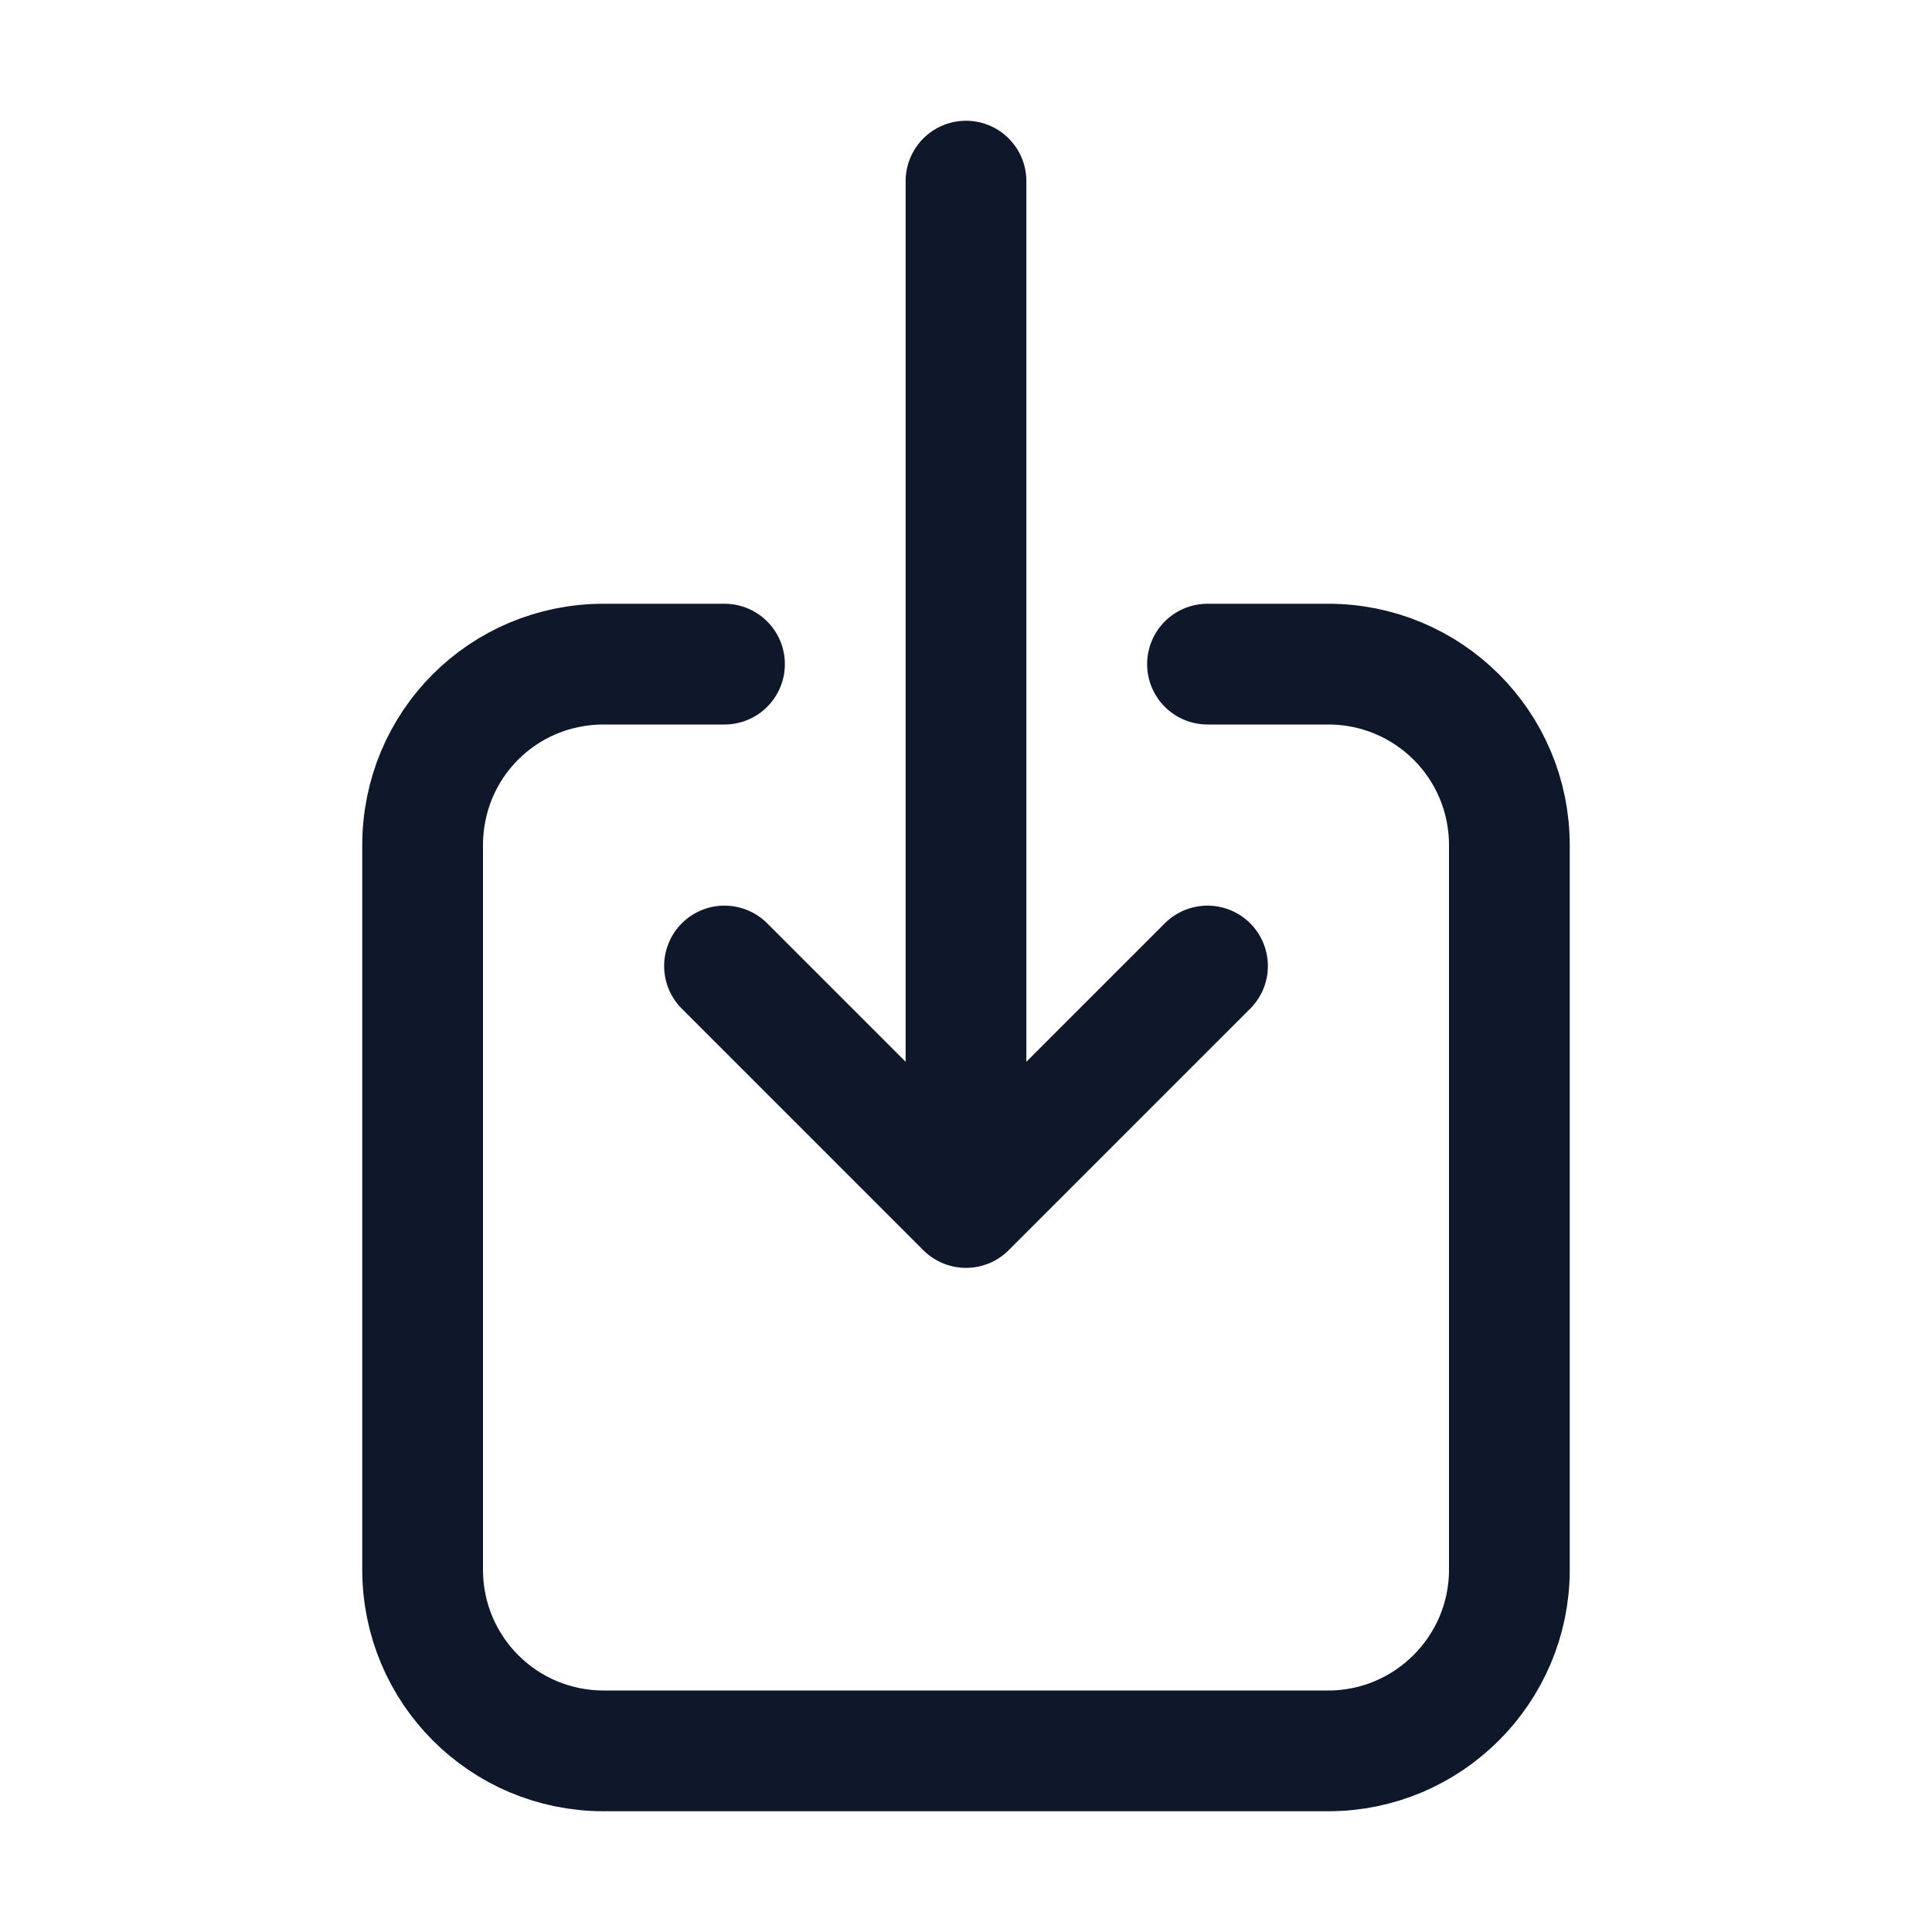 <svg viewBox="0 0 24 24" xmlns="http://www.w3.org/2000/svg"><path fill="none" stroke="#0F172A" stroke-linecap="round" stroke-linejoin="round" stroke-width="1.5" d="M9 8.25H7.5c-1.25 0-2.25 1-2.25 2.25v9c0 1.24 1 2.25 2.25 2.25h9c1.24 0 2.25-1.01 2.25-2.25v-9c0-1.25-1.01-2.25-2.25-2.25H15M9 12l3 3m0 0l3-3m-3 3V2.25"/></svg>